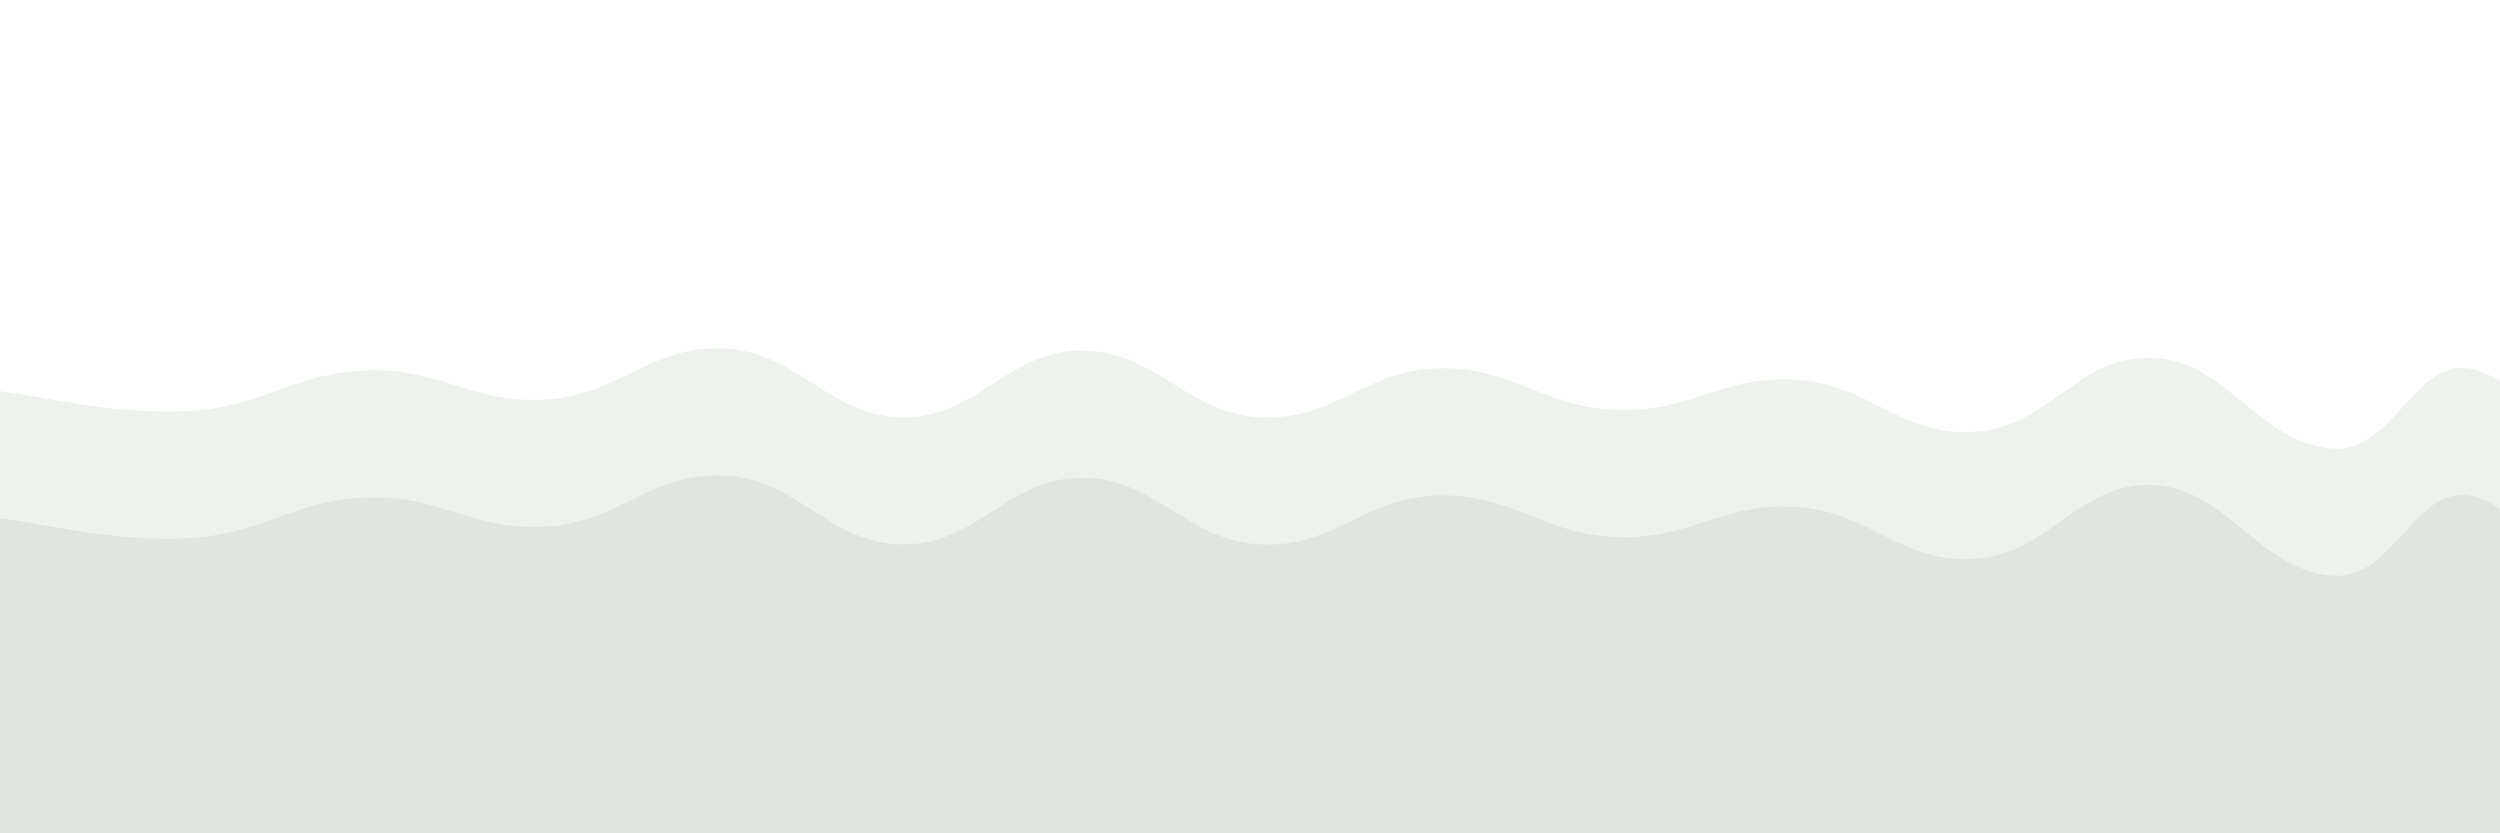 <svg xmlns="http://www.w3.org/2000/svg" version="1.1" xmlns:xlink="http://www.w3.org/1999/xlink" xmlns:svgjs="http://svgjs.dev/svgjs" viewBox="0 0 2400 800" opacity="1"><g fill="#dfe7dd" transform="matrix(1,0,0,1,9.931,121.593)"><path d="M-10,10C27.798,13.958,97.917,33.167,171.429,29C244.94,24.833,271.429,-7.708,342.857,-10C414.286,-12.292,442.857,22.375,514.286,18C585.714,13.625,614.286,-34.542,685.714,-31C757.143,-27.458,785.714,34.583,857.143,35C928.571,35.417,957.143,-29,1028.571,-29C1100,-29,1128.571,31.458,1200,35C1271.429,38.542,1300,-10.542,1371.429,-12C1442.857,-13.458,1471.429,25.708,1542.857,28C1614.286,30.292,1642.857,-5.375,1714.286,-1C1785.714,3.375,1814.286,53.375,1885.714,49C1957.143,44.625,1985.714,-25.333,2057.143,-22C2128.571,-18.667,2157.143,58.75,2228.571,65C2300,71.25,2312.202,-61.792,2400,8C2487.798,77.792,3254.167,214.167,2650,400C2045.833,585.833,156.25,795.833,-500,900" transform="matrix(1,0,0,1,0,122)" opacity="0.05"></path><path d="M-10,10C27.798,13.958,97.917,33.167,171.429,29C244.94,24.833,271.429,-7.708,342.857,-10C414.286,-12.292,442.857,22.375,514.286,18C585.714,13.625,614.286,-34.542,685.714,-31C757.143,-27.458,785.714,34.583,857.143,35C928.571,35.417,957.143,-29,1028.571,-29C1100,-29,1128.571,31.458,1200,35C1271.429,38.542,1300,-10.542,1371.429,-12C1442.857,-13.458,1471.429,25.708,1542.857,28C1614.286,30.292,1642.857,-5.375,1714.286,-1C1785.714,3.375,1814.286,53.375,1885.714,49C1957.143,44.625,1985.714,-25.333,2057.143,-22C2128.571,-18.667,2157.143,58.75,2228.571,65C2300,71.25,2312.202,-61.792,2400,8C2487.798,77.792,3254.167,214.167,2650,400C2045.833,585.833,156.25,795.833,-500,900" transform="matrix(1,0,0,1,0,244)" opacity="0.53"></path><path d="M-10,10C27.798,13.958,97.917,33.167,171.429,29C244.94,24.833,271.429,-7.708,342.857,-10C414.286,-12.292,442.857,22.375,514.286,18C585.714,13.625,614.286,-34.542,685.714,-31C757.143,-27.458,785.714,34.583,857.143,35C928.571,35.417,957.143,-29,1028.571,-29C1100,-29,1128.571,31.458,1200,35C1271.429,38.542,1300,-10.542,1371.429,-12C1442.857,-13.458,1471.429,25.708,1542.857,28C1614.286,30.292,1642.857,-5.375,1714.286,-1C1785.714,3.375,1814.286,53.375,1885.714,49C1957.143,44.625,1985.714,-25.333,2057.143,-22C2128.571,-18.667,2157.143,58.75,2228.571,65C2300,71.25,2312.202,-61.792,2400,8C2487.798,77.792,3254.167,214.167,2650,400C2045.833,585.833,156.25,795.833,-500,900" transform="matrix(1,0,0,1,0,366)" opacity="1.00"></path></g></svg>
